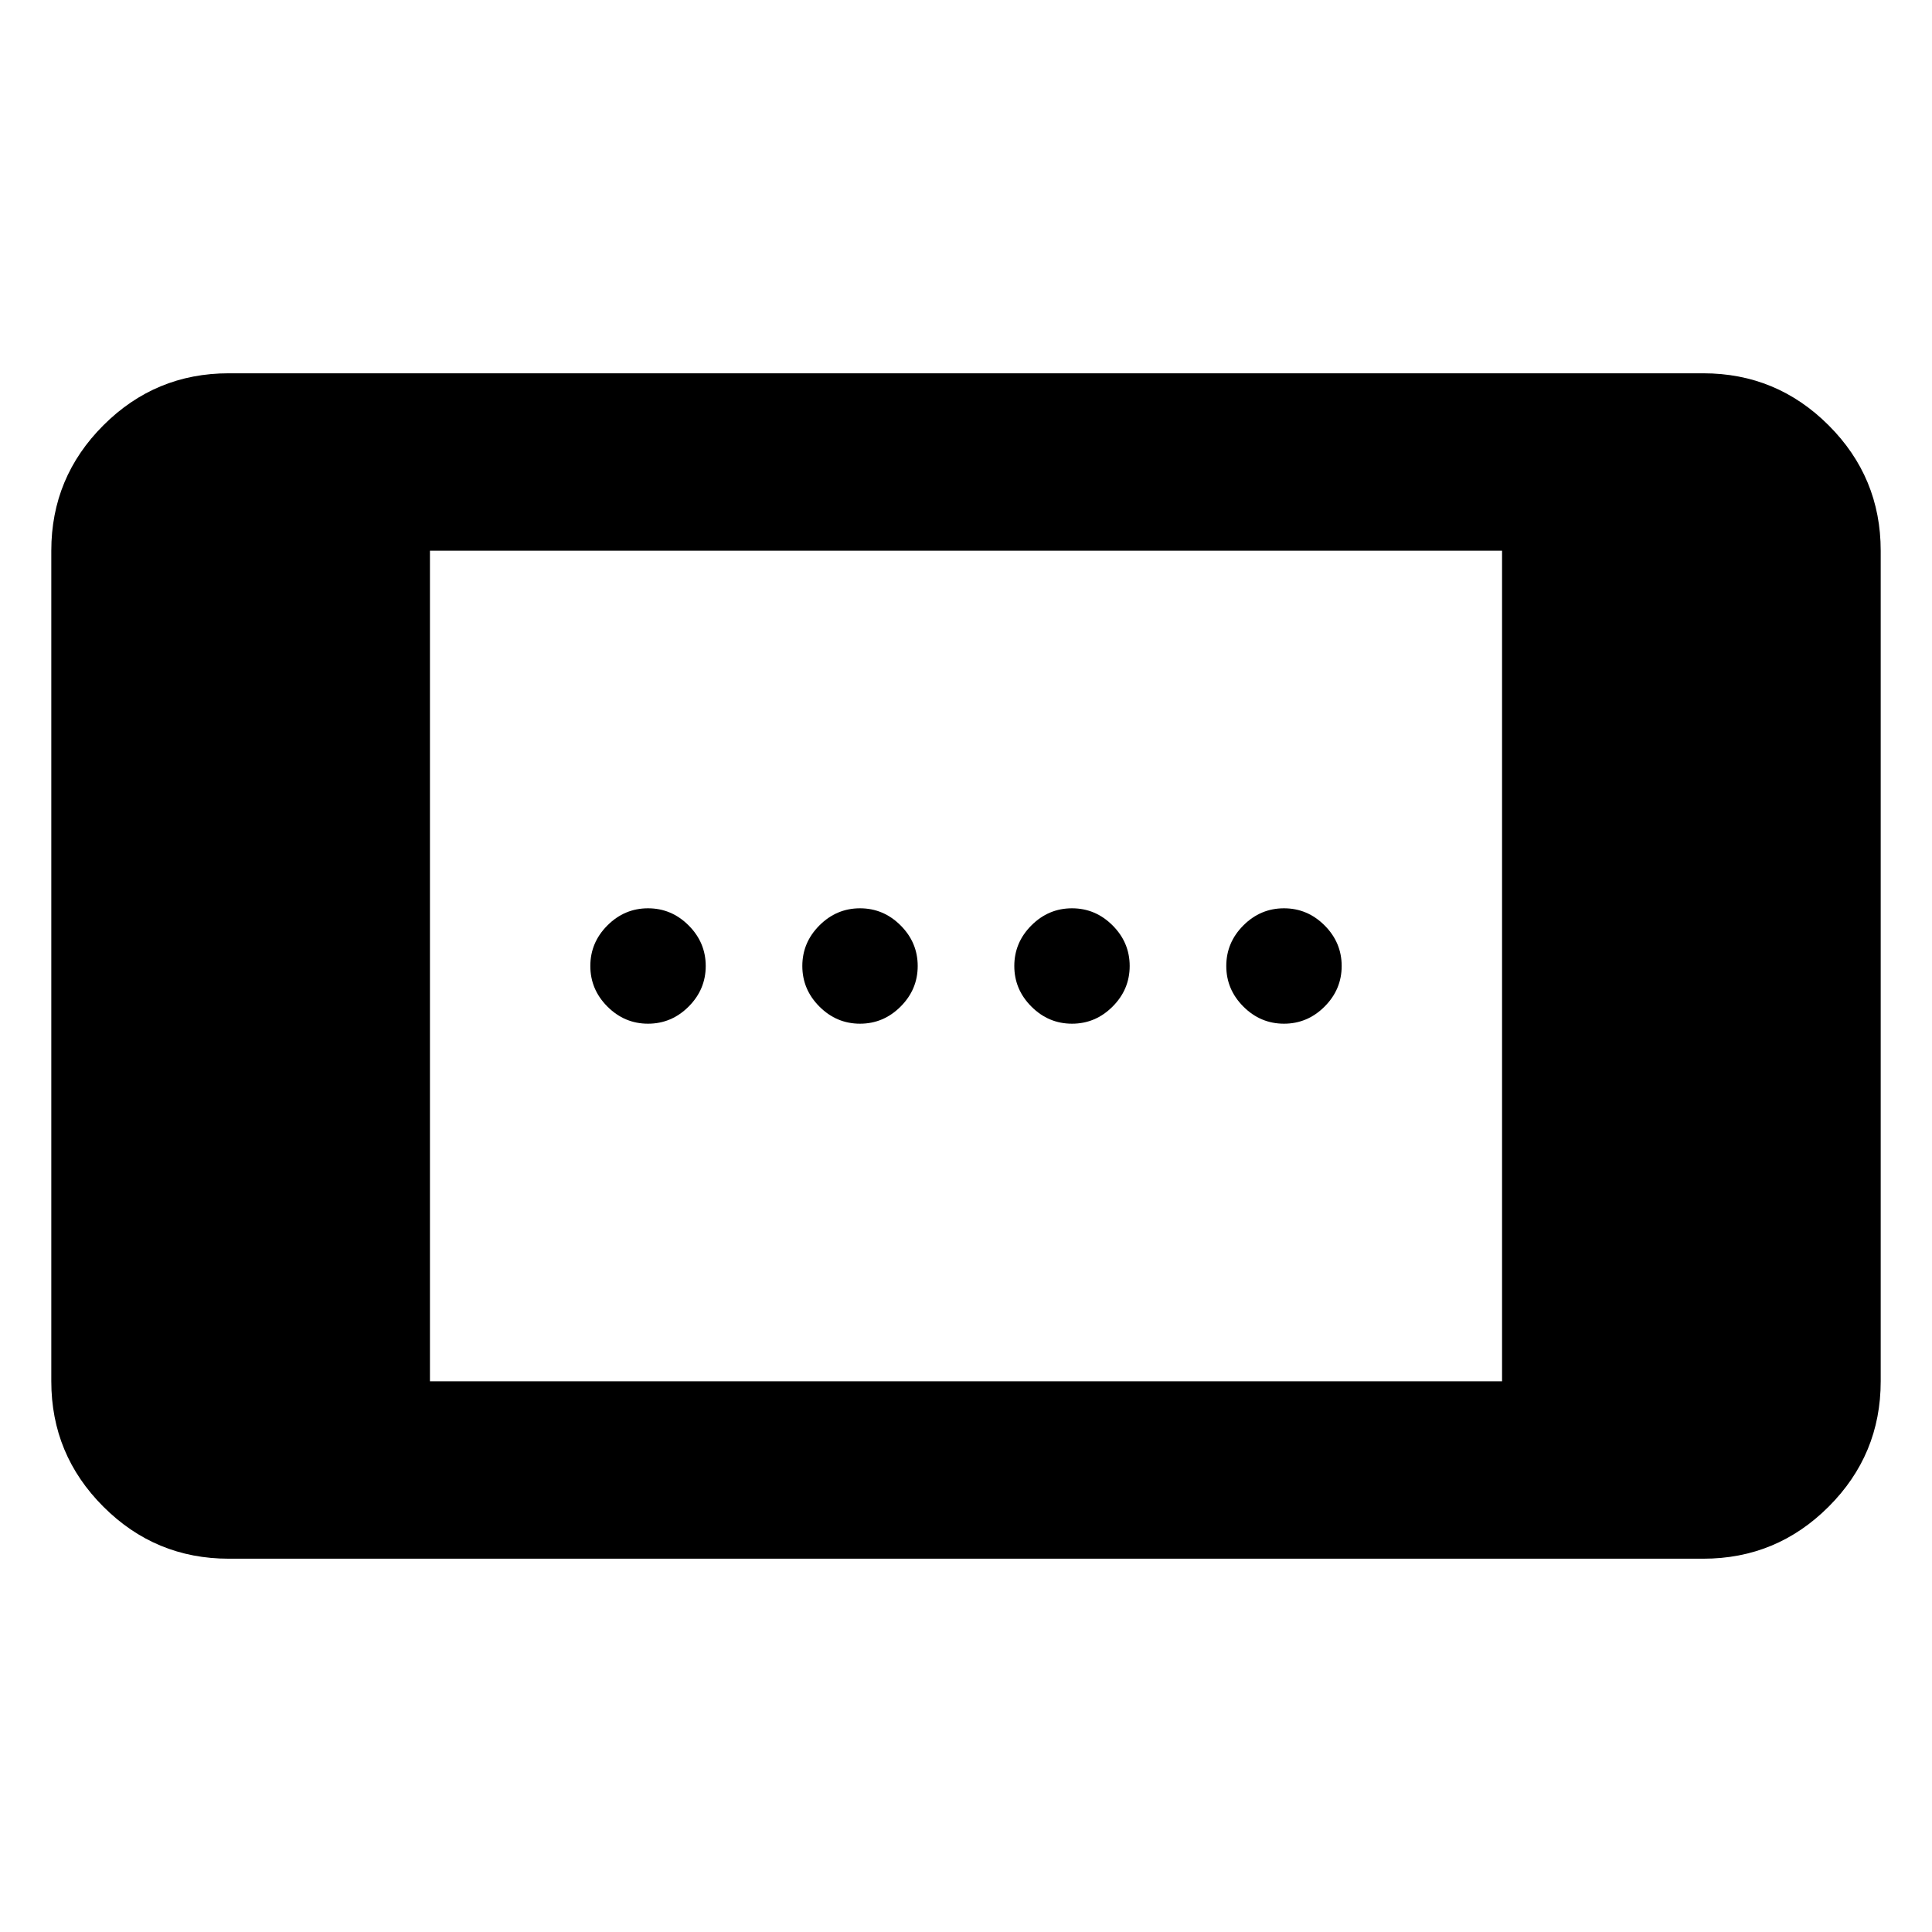 <svg xmlns="http://www.w3.org/2000/svg" height="40" viewBox="0 -960 960 960" width="40"><path d="M113.64-185.49q-36.44 0-62.29-25.86-25.86-25.85-25.86-62.29v-412.72q0-36.44 25.86-62.29 25.85-25.86 62.29-25.86h732.72q36.44 0 62.29 25.86 25.86 25.85 25.86 62.29v412.72q0 36.44-25.86 62.29-25.85 25.86-62.29 25.86H113.64Zm100-88.15h532.72v-412.72H213.64v412.72Zm319.03-177.69q-11.67 0-20.17-8.5-8.5-8.5-8.5-20.17 0-11.67 8.5-20.17 8.5-8.5 20.17-8.5 11.66 0 20.16 8.5t8.5 20.17q0 11.67-8.5 20.17-8.5 8.5-20.16 8.5Zm-210.67 0q-11.67 0-20.17-8.5-8.5-8.5-8.5-20.17 0-11.67 8.5-20.17 8.5-8.5 20.17-8.5 11.67 0 20.17 8.5 8.5 8.5 8.5 20.17 0 11.67-8.5 20.17-8.5 8.5-20.17 8.5Zm316 0q-11.67 0-20.17-8.5-8.5-8.5-8.5-20.17 0-11.67 8.5-20.17 8.5-8.5 20.17-8.5 11.67 0 20.17 8.5 8.5 8.5 8.5 20.17 0 11.67-8.5 20.17-8.5 8.5-20.17 8.5Zm-210.67 0q-11.66 0-20.16-8.5t-8.5-20.17q0-11.67 8.5-20.17 8.5-8.5 20.16-8.5 11.67 0 20.17 8.5 8.5 8.5 8.5 20.17 0 11.67-8.5 20.17-8.5 8.5-20.17 8.5Z"/></svg>